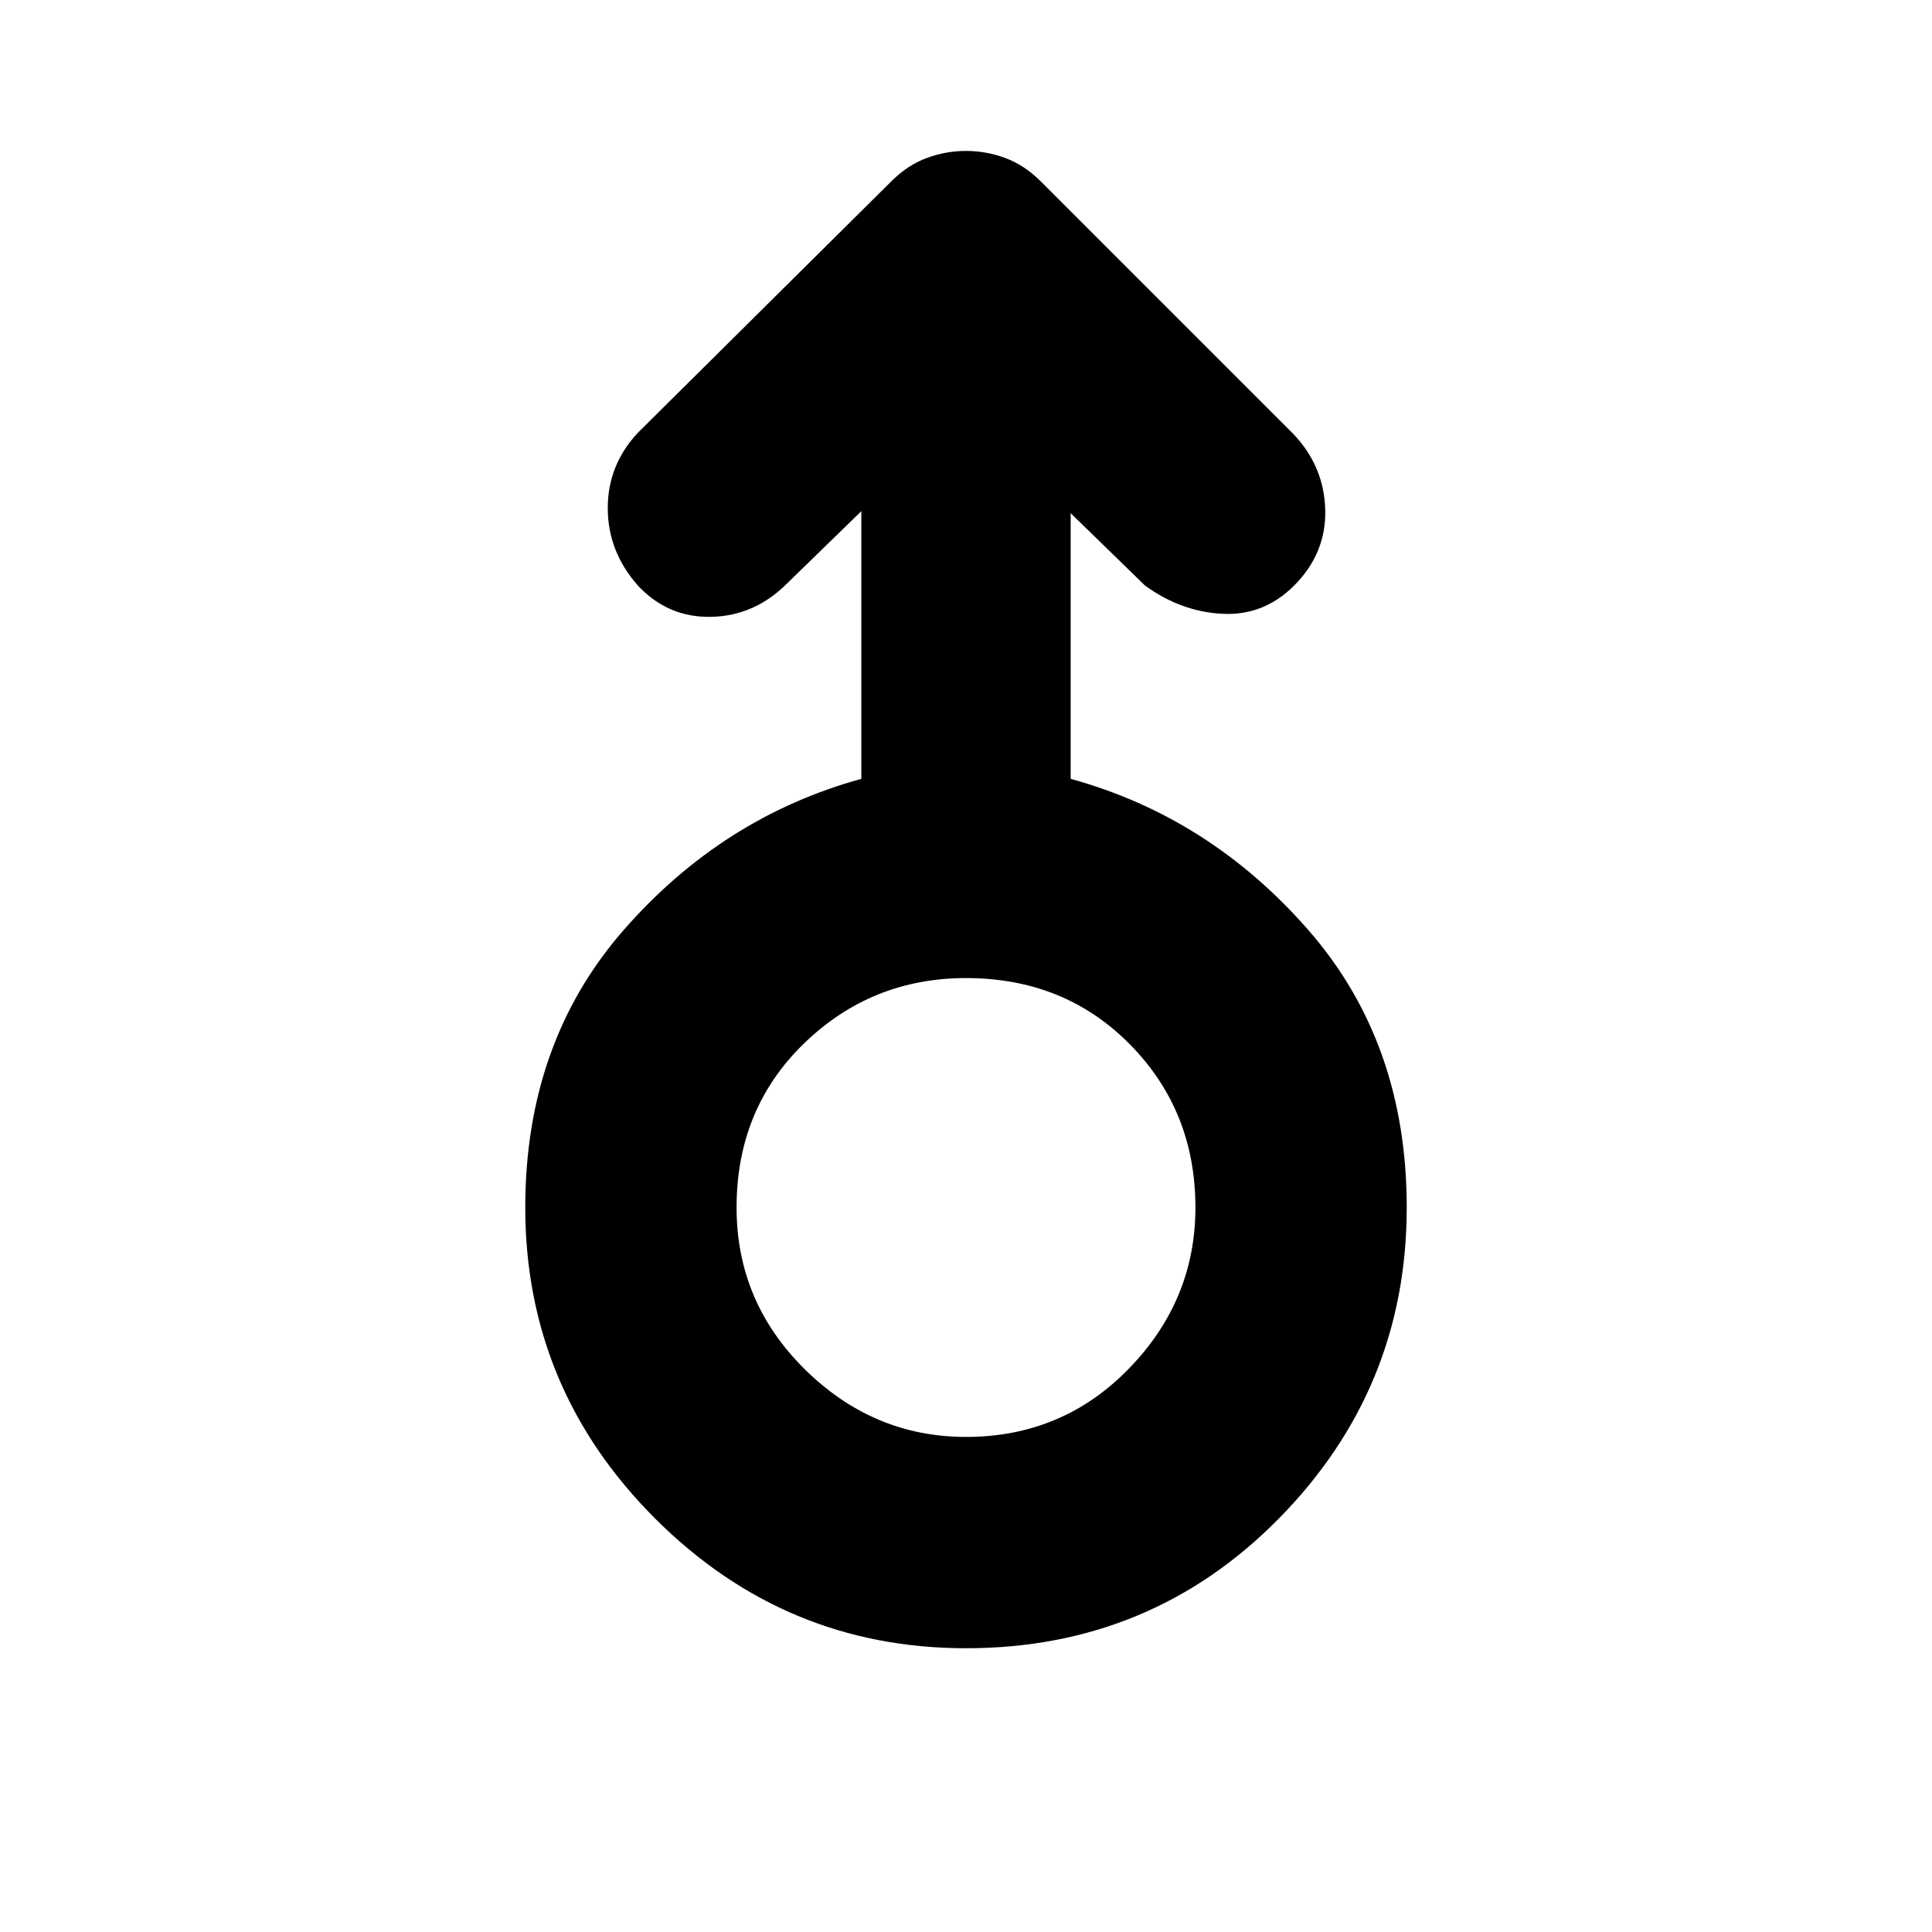 <svg xmlns="http://www.w3.org/2000/svg" height="40" width="40"><path d="M20 34.125q-3.75 0-6.438-2.687Q10.875 28.75 10.875 25q0-3.417 2.042-5.75 2.041-2.333 4.916-3.125v-5.542l-1.541 1.5q-.667.667-1.563.688-.896.021-1.521-.646-.625-.708-.625-1.604 0-.896.625-1.563l5.25-5.208q.334-.333.73-.479.395-.146.812-.146.417 0 .812.146.396.146.73.479L26.792 9q.625.667.646 1.563.02.895-.646 1.562-.625.625-1.48.583-.854-.041-1.604-.583l-1.541-1.5v5.5q2.875.792 4.916 3.125 2.042 2.333 2.042 5.75 0 3.75-2.646 6.438-2.646 2.687-6.479 2.687Zm0-4.375q2 0 3.375-1.417Q24.75 26.917 24.75 25q0-2-1.354-3.375T20 20.25q-1.958 0-3.354 1.354Q15.25 22.958 15.25 25q0 1.958 1.417 3.354Q18.083 29.75 20 29.75ZM20 25Z"/></svg>